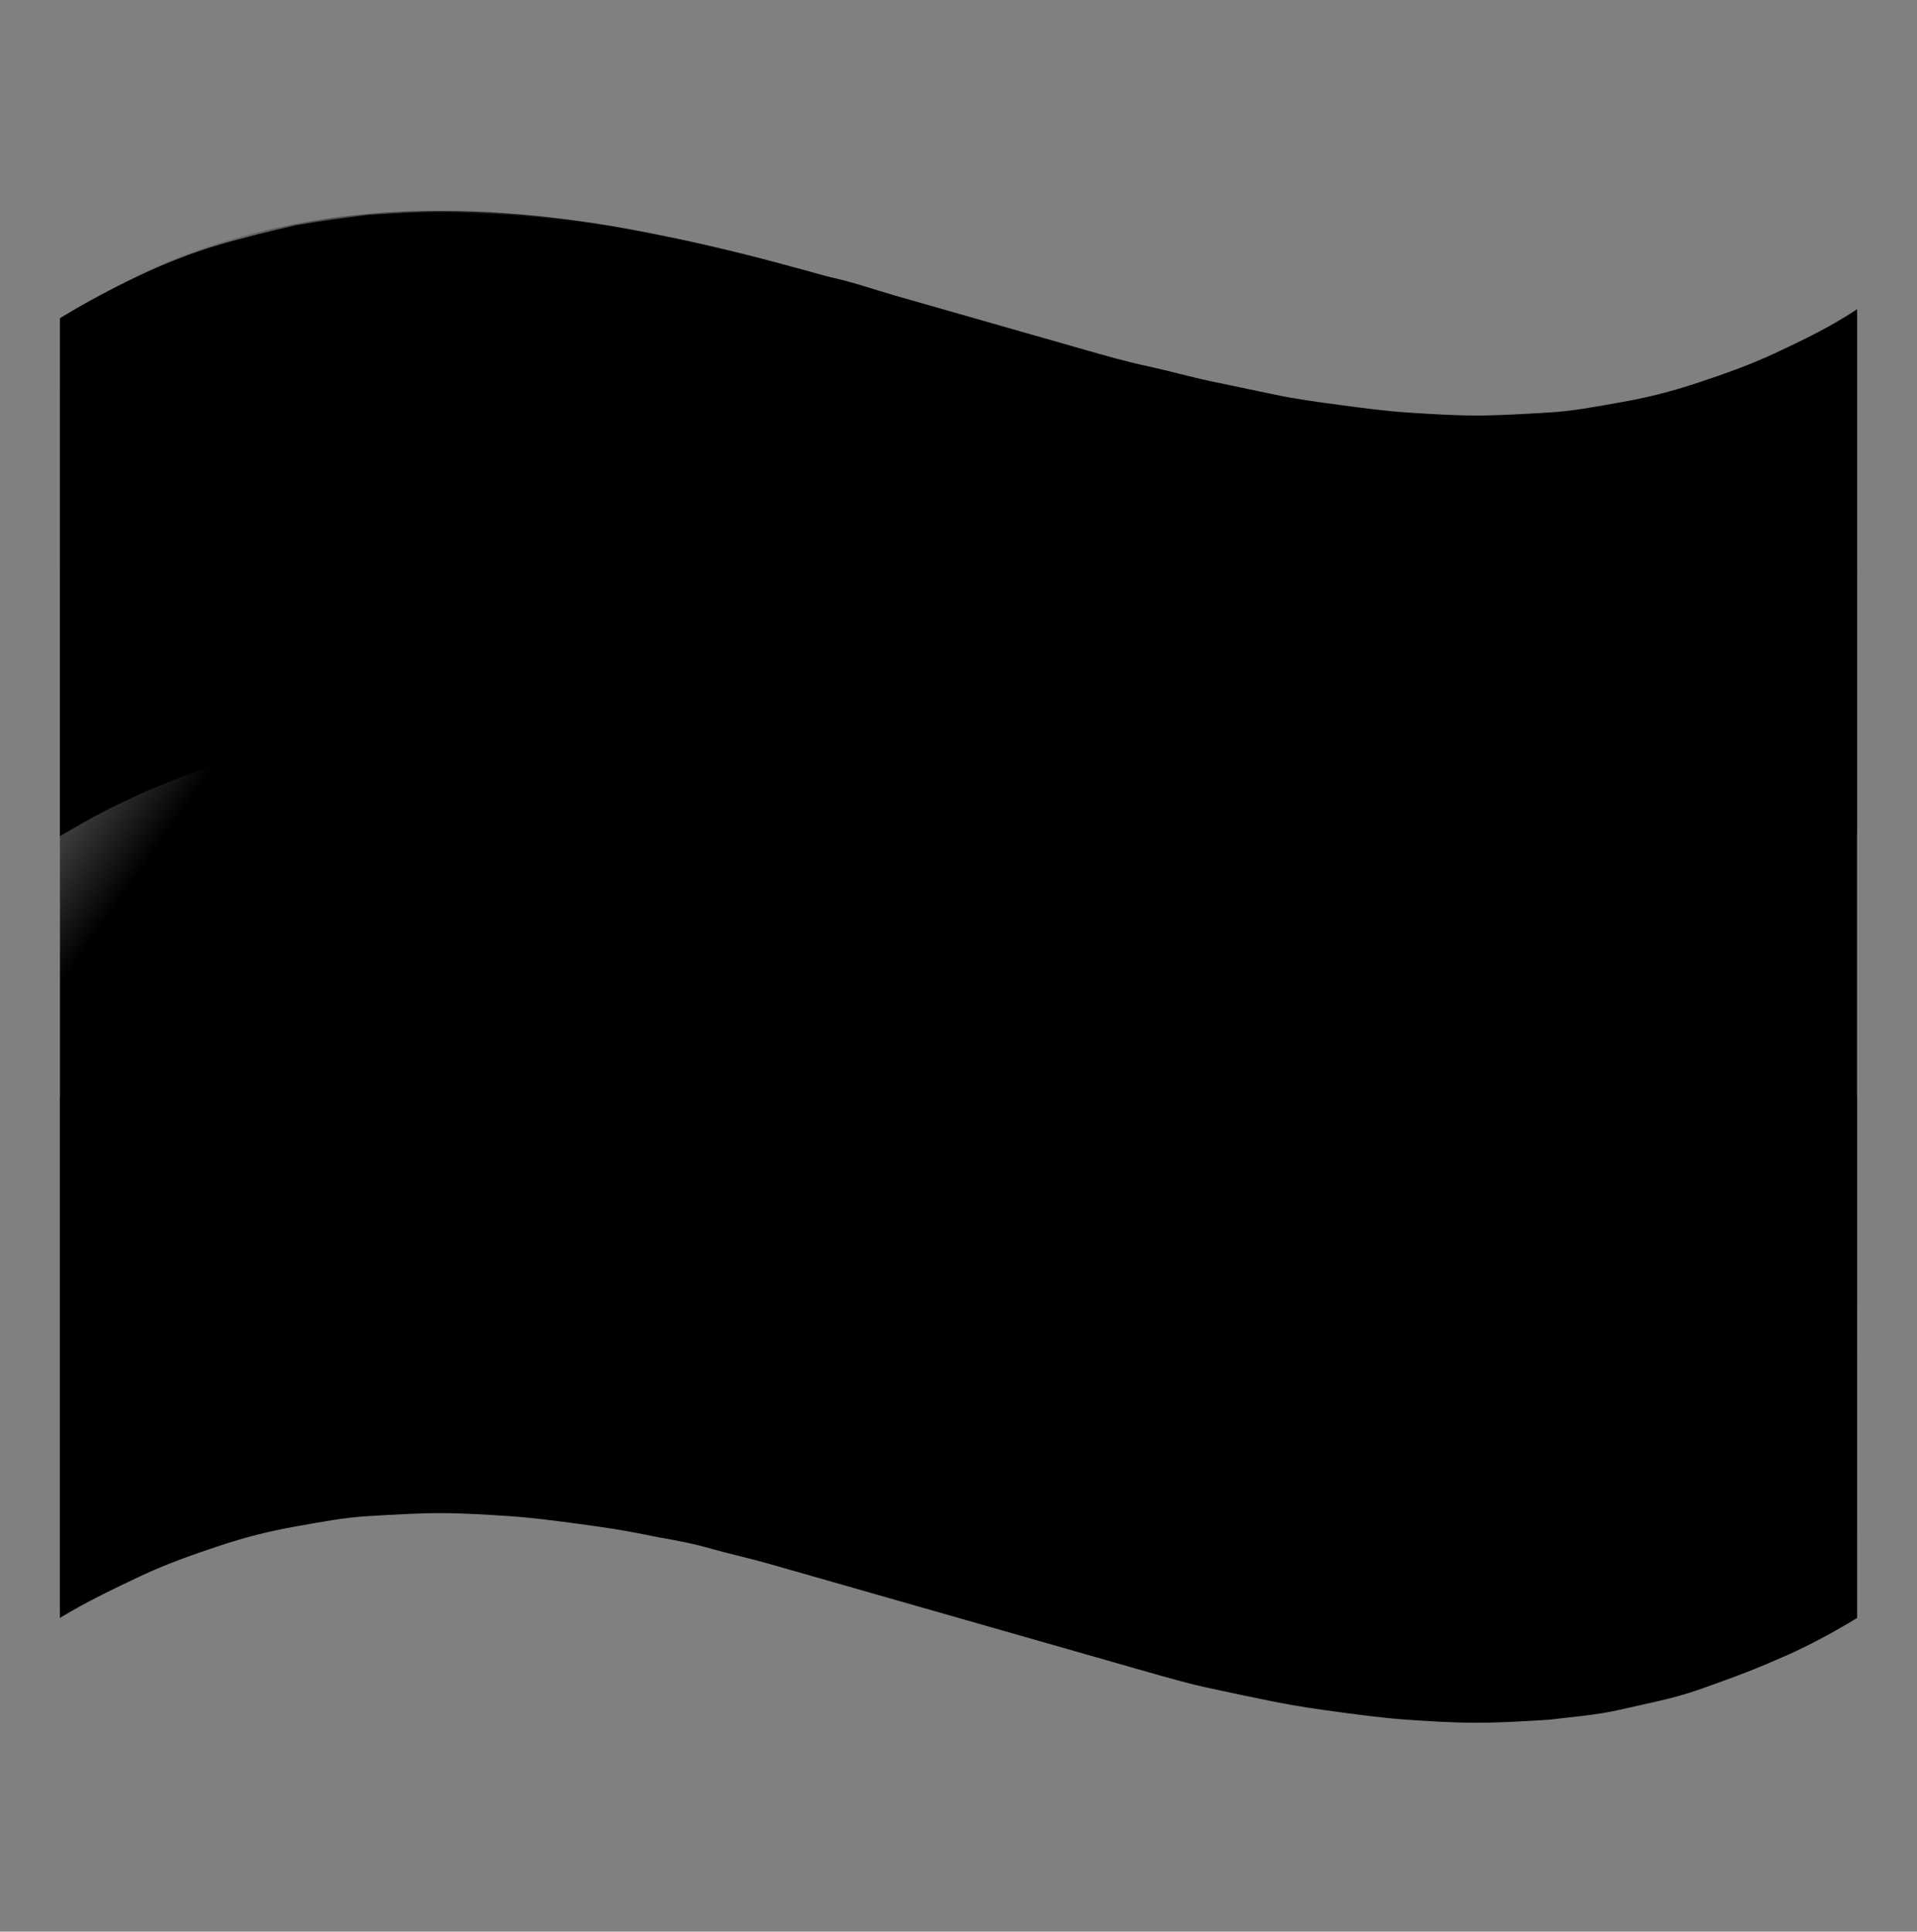 <svg width="128" height="129" viewBox="0 0 128 129" fill="none" xmlns="http://www.w3.org/2000/svg">
<rect x="0" y="0" width="128" height="129" fill="#808080" stroke="none"/>
<path d="M124 38.45C122.2 39.55 120.3 40.55 118.6 41.25C116.8 42.05 115.1 42.75 113.4 43.25C111.7 43.75 110 44.25 108.3 44.55C106.6 44.85 105 45.05 103.4 45.25C101.8 45.45 100.2 45.45 98.6 45.45C97 45.45 95.5 45.35 94 45.25C92.5 45.15 91 44.95 89.5 44.75C88 44.55 86.6 44.25 85.1 44.05C83.6 43.85 82.2 43.45 80.8 43.15C79.4 42.85 78 42.45 76.6 42.15C75.2 41.75 73.8 41.35 72.4 40.95C71 40.55 69.6 40.15 68.2 39.75C66.8 39.35 65.4 38.95 64 38.55C62.6 38.15 61.2 37.75 59.8 37.35C58.4 36.95 57 36.55 55.6 36.15C54.2 35.75 52.8 35.35 51.4 34.95C50 34.55 48.6 34.25 47.2 33.95C45.8 33.65 44.3 33.35 42.9 33.05C41.4 32.75 40 32.55 38.5 32.35C37 32.15 35.5 31.95 34 31.85C32.5 31.75 30.9 31.65 29.4 31.65C27.9 31.65 26.3 31.75 24.6 31.85C22.9 31.95 21.4 32.25 19.7 32.55C18 32.85 16.4 33.25 14.6 33.85C12.8 34.45 11.1 35.05 9.4 35.85C7.6 36.65 5.8 37.55 4 38.65V33.65C4 33.65 4 27.75 4 26.25V21.25C5.8 20.15 7.7 19.15 9.4 18.35C11.1 17.55 12.9 16.85 14.6 16.35C16.3 15.85 18 15.45 19.7 15.05C21.4 14.75 23 14.55 24.6 14.35C26.2 14.25 27.8 14.15 29.4 14.15C31 14.15 32.5 14.25 34 14.35C35.5 14.45 37 14.65 38.5 14.85C40 15.05 41.5 15.25 42.9 15.55C44.3 15.85 45.8 16.15 47.2 16.45C48.6 16.75 50 17.15 51.4 17.45C52.8 17.85 54.2 18.25 55.6 18.55C57 18.85 58.4 19.35 59.8 19.75C61.2 20.15 62.6 20.55 64 20.95C65.4 21.35 66.8 21.75 68.2 22.15C69.6 22.55 71 22.95 72.4 23.35C73.8 23.75 75.2 24.15 76.6 24.45C78 24.75 79.4 25.15 80.8 25.45C82.2 25.75 83.7 26.05 85.1 26.35C86.5 26.65 88 26.85 89.5 27.05C91 27.25 92.5 27.45 94 27.55C95.5 27.65 97.1 27.75 98.6 27.75C100.1 27.75 101.7 27.65 103.4 27.55C105.1 27.45 106.6 27.15 108.3 26.85C110 26.55 111.6 26.15 113.4 25.55C115.2 24.95 116.9 24.35 118.6 23.55C120.3 22.75 122.2 21.85 124 20.65V25.65V30.05C124 30.45 124 36.55 124 38.45Z" fill="#40AC3E" style="fill:#40AC3E;fill:color(display-p3 0.251 0.674 0.243);fill-opacity:1;"/>
<path d="M124 55.85C117.24 59.98 109.29 62.48 101.37 62.81C93.37 63.15 85.48 61.68 77.75 59.81C61.77 55.96 46.09 49.04 29.4 49.05C20.53 49.05 11.7 51.39 4 55.85C4 51.51 4 38.46 4 38.46C4 38.46 5.92 37.33 6.58 36.99C8.76 35.84 11.08 34.84 13.41 34.04C18.32 32.35 23.48 31.56 28.66 31.46C39.3 31.27 49.67 34.26 59.8 37.15C70.1 40.09 80.33 43.41 91 44.75C102.47 46.19 114.05 44.33 124 38.25C124 44.12 124 49.98 124 55.85Z" fill="#AEDE72" style="fill:#AEDE72;fill:color(display-p3 0.682 0.871 0.447);fill-opacity:1;"/>
<path d="M124 73.25C117.24 77.38 109.29 79.88 101.37 80.21C93.48 80.54 85.33 79.3 77.75 77.17C69.47 74.85 61.2 72.44 52.93 70.08C49.05 68.97 45.06 68.06 41.07 67.41C37.25 66.79 33.28 66.25 29.41 66.24C20.34 66.21 11.83 68.71 4.01 73.24C4.01 69.01 4.01 55.84 4.01 55.84C4.01 55.84 5.7 54.85 6.26 54.55C8.49 53.35 10.86 52.32 13.24 51.48C18.19 49.75 23.43 48.94 28.66 48.85C39.17 48.67 49.41 51.58 59.42 54.43C69.85 57.42 80.2 60.79 91 62.15C102.47 63.59 114.05 61.73 124 55.65C124 61.52 124 67.38 124 73.25Z" fill="white" style="fill:white;fill-opacity:1;"/>
<path d="M124 90.65C117.3 94.74 109.57 97.12 101.74 97.55C93.85 97.98 85.73 96.78 78.13 94.68C69.84 92.39 61.58 89.96 53.31 87.59C45.64 85.4 37.76 83.72 29.75 83.65C20.7 83.57 11.74 85.92 4 90.65C4 86.42 4 73.25 4 73.25C4 73.25 6.99 71.56 7.7 71.22C12.71 68.79 17.98 67.3 23.49 66.59C34.46 65.18 45.49 67.99 55.98 70.86C61.6 72.39 67.18 74.06 72.78 75.66C78.17 77.2 83.56 78.65 89.12 79.4C95.1 80.2 101.17 80.51 107.15 79.46C113.08 78.41 118.85 76.3 124 73.15C124 78.98 124 84.82 124 90.65Z" fill="#8A8A8A" style="fill:#8A8A8A;fill:color(display-p3 0.541 0.541 0.541);fill-opacity:1;"/>
<path d="M124 108.05C122.2 109.15 120.3 110.15 118.6 110.85C116.8 111.65 115.1 112.25 113.4 112.85C111.7 113.45 110 113.75 108.3 114.15C106.6 114.55 105 114.65 103.4 114.85C101.8 114.95 100.2 115.05 98.6 115.05C97 115.05 95.5 114.95 94 114.85C92.5 114.75 91 114.55 89.5 114.35C88 114.15 86.6 113.95 85.1 113.65C83.6 113.35 82.2 113.05 80.8 112.75C79.4 112.45 78 112.05 76.6 111.65C75.2 111.25 73.8 110.85 72.4 110.45C71 110.05 69.6 109.65 68.2 109.25C66.8 108.85 65.4 108.45 64 108.05C62.6 107.65 61.2 107.25 59.8 106.85C58.4 106.45 57 106.05 55.6 105.65C54.2 105.25 52.8 104.85 51.4 104.45C50 104.05 48.6 103.75 47.2 103.35C45.8 102.95 44.3 102.75 42.9 102.45C41.4 102.15 40 101.95 38.5 101.75C37 101.55 35.5 101.35 34 101.25C32.5 101.15 30.9 101.05 29.4 101.05C27.9 101.05 26.3 101.15 24.6 101.25C22.9 101.35 21.4 101.65 19.7 101.95C18 102.25 16.4 102.65 14.6 103.25C12.8 103.85 11.1 104.45 9.4 105.25C7.7 106.05 5.8 106.95 4 108.05V103.05C4 103.05 4 97.15 4 95.65V90.65C5.8 89.55 7.7 88.55 9.4 87.85C11.2 87.05 12.9 86.45 14.6 85.85C16.3 85.25 18 84.95 19.7 84.55C21.4 84.25 23 84.05 24.6 83.85C26.2 83.75 27.8 83.65 29.4 83.65C31 83.65 32.5 83.75 34 83.85C35.5 83.95 37 84.15 38.5 84.35C40 84.55 41.5 84.75 42.9 85.05C44.3 85.35 45.8 85.65 47.2 85.95C48.6 86.25 50 86.65 51.4 87.05C52.8 87.45 54.2 87.85 55.6 88.25C57 88.65 58.4 89.05 59.8 89.45C61.2 89.85 62.6 90.25 64 90.65C65.4 91.05 66.8 91.45 68.2 91.85C69.6 92.25 71 92.65 72.4 93.05C73.8 93.45 75.2 93.85 76.6 94.25C78 94.65 79.4 94.95 80.8 95.35C82.2 95.65 83.7 95.95 85.1 96.25C86.5 96.55 88 96.75 89.5 96.95C91 97.15 92.5 97.35 94 97.45C95.5 97.55 97.1 97.65 98.6 97.65C100.1 97.65 101.7 97.55 103.4 97.45C105.1 97.35 106.6 97.05 108.3 96.75C110 96.45 111.6 96.05 113.4 95.45C115.2 94.85 116.9 94.25 118.6 93.45C120.3 92.65 122.2 91.75 124 90.65V95.65V103.05C124 103.05 124 106.15 124 108.05Z" fill="#343434" style="fill:#343434;fill:color(display-p3 0.204 0.204 0.204);fill-opacity:1;"/>
<path opacity="0.3" d="M124 107.45C122.15 108.57 120.34 109.51 118.57 110.3C116.79 111.1 115.05 111.75 113.33 112.28C111.61 112.81 109.93 113.23 108.27 113.54C106.61 113.86 104.98 114.08 103.38 114.22C101.77 114.36 100.19 114.42 98.63 114.42C97.07 114.42 95.53 114.36 94.01 114.24C92.49 114.13 90.99 113.96 89.51 113.76C88.03 113.55 86.56 113.31 85.11 113.03C83.66 112.75 82.22 112.45 80.79 112.12C79.36 111.79 77.94 111.44 76.54 111.07C75.14 110.7 73.73 110.31 72.33 109.92C70.93 109.52 69.54 109.11 68.16 108.7C66.77 108.29 65.39 107.87 64 107.45C62.62 107.03 61.23 106.61 59.84 106.2C58.45 105.79 57.06 105.38 55.67 104.98C54.27 104.58 52.87 104.2 51.46 103.83C50.05 103.46 48.63 103.11 47.21 102.78C45.79 102.45 44.34 102.14 42.89 101.87C41.44 101.59 39.97 101.35 38.49 101.14C37.01 100.93 35.51 100.77 33.99 100.66C32.47 100.55 30.93 100.48 29.37 100.48C27.81 100.48 26.23 100.54 24.62 100.68C23.01 100.82 21.38 101.04 19.73 101.36C18.07 101.68 16.39 102.09 14.67 102.62C12.95 103.15 11.21 103.8 9.43 104.6C7.65 105.4 5.84 106.34 4 107.45V101.84V96.52V91.45V86.59V81.91C4 81.91 4 78.86 4 77.37V72.94C4 72.94 4 70.02 4 68.58C4 67.14 4 65.69 4 64.25V59.92V55.56V51.13C4 51.13 4 48.13 4 46.59C4 45.05 4 43.5 4 41.91V37.05C4 37.05 4 33.71 4 31.98V26.66V21.05C5.85 19.93 7.66 18.99 9.43 18.2C11.2 17.41 12.95 16.75 14.67 16.22C16.39 15.69 18.07 15.27 19.73 14.96C21.39 14.64 23.02 14.42 24.62 14.28C26.23 14.14 27.81 14.08 29.37 14.08C30.93 14.08 32.47 14.14 33.99 14.26C35.51 14.37 37.01 14.54 38.49 14.74C39.97 14.94 41.44 15.19 42.89 15.47C44.34 15.75 45.78 16.05 47.21 16.38C48.64 16.71 50.06 17.06 51.46 17.43C52.87 17.8 54.27 18.19 55.67 18.58C57.07 18.97 58.46 19.39 59.84 19.8C61.22 20.21 62.61 20.63 64 21.05C65.38 21.47 66.77 21.89 68.16 22.3C69.55 22.71 70.94 23.12 72.33 23.52C73.72 23.92 75.13 24.3 76.54 24.67C77.95 25.04 79.37 25.39 80.79 25.72C82.22 26.05 83.66 26.36 85.11 26.63C86.56 26.91 88.03 27.15 89.51 27.36C90.99 27.57 92.49 27.73 94.01 27.84C95.53 27.95 97.07 28.02 98.63 28.02C100.19 28.02 101.77 27.96 103.38 27.82C104.99 27.68 106.62 27.46 108.27 27.14C109.93 26.82 111.61 26.41 113.33 25.88C115.05 25.35 116.79 24.7 118.57 23.9C120.35 23.1 122.16 22.16 124 21.05V26.66V31.98V37.05C124 37.05 124 40.32 124 41.91V46.59C124 46.59 124 49.64 124 51.13C124 52.62 124 54.1 124 55.56V59.92V64.25V68.58C124 68.58 124 71.48 124 72.94C124 74.4 124 75.88 124 77.37V81.91C124 81.91 124 85 124 86.59V91.45V96.52V101.84V107.45Z" fill="url(#paint0_linear_42_238)" style=""/>
<defs>
<linearGradient id="paint0_linear_42_238" x1="5.37" y1="22.909" x2="122.37" y2="105.41" gradientUnits="userSpaceOnUse">
<stop stop-color="white" stop-opacity="0" style="stop-color:none;stop-opacity:0;"/>
<stop offset="0.165" stop-color="#C8C8C8" stop-opacity="0.165" style="stop-color:#C8C8C8;stop-color:color(display-p3 0.784 0.784 0.784);stop-opacity:0.165;"/>
<stop offset="0.393" stop-color="#828282" stop-opacity="0.393" style="stop-color:#828282;stop-color:color(display-p3 0.51 0.51 0.51);stop-opacity:0.393;"/>
<stop offset="0.6" stop-color="#4A4A4A" stop-opacity="0.6" style="stop-color:#4A4A4A;stop-color:color(display-p3 0.29 0.29 0.29);stop-opacity:0.6;"/>
<stop offset="0.776" stop-color="#222222" stop-opacity="0.776" style="stop-color:#222222;stop-color:color(display-p3 0.133 0.133 0.133);stop-opacity:0.776;"/>
<stop offset="0.915" stop-color="#090909" stop-opacity="0.915" style="stop-color:#090909;stop-color:color(display-p3 0.035 0.035 0.035);stop-opacity:0.915;"/>
<stop offset="1" style="stop-color:black;stop-opacity:1;"/>
</linearGradient>
</defs>
</svg>
